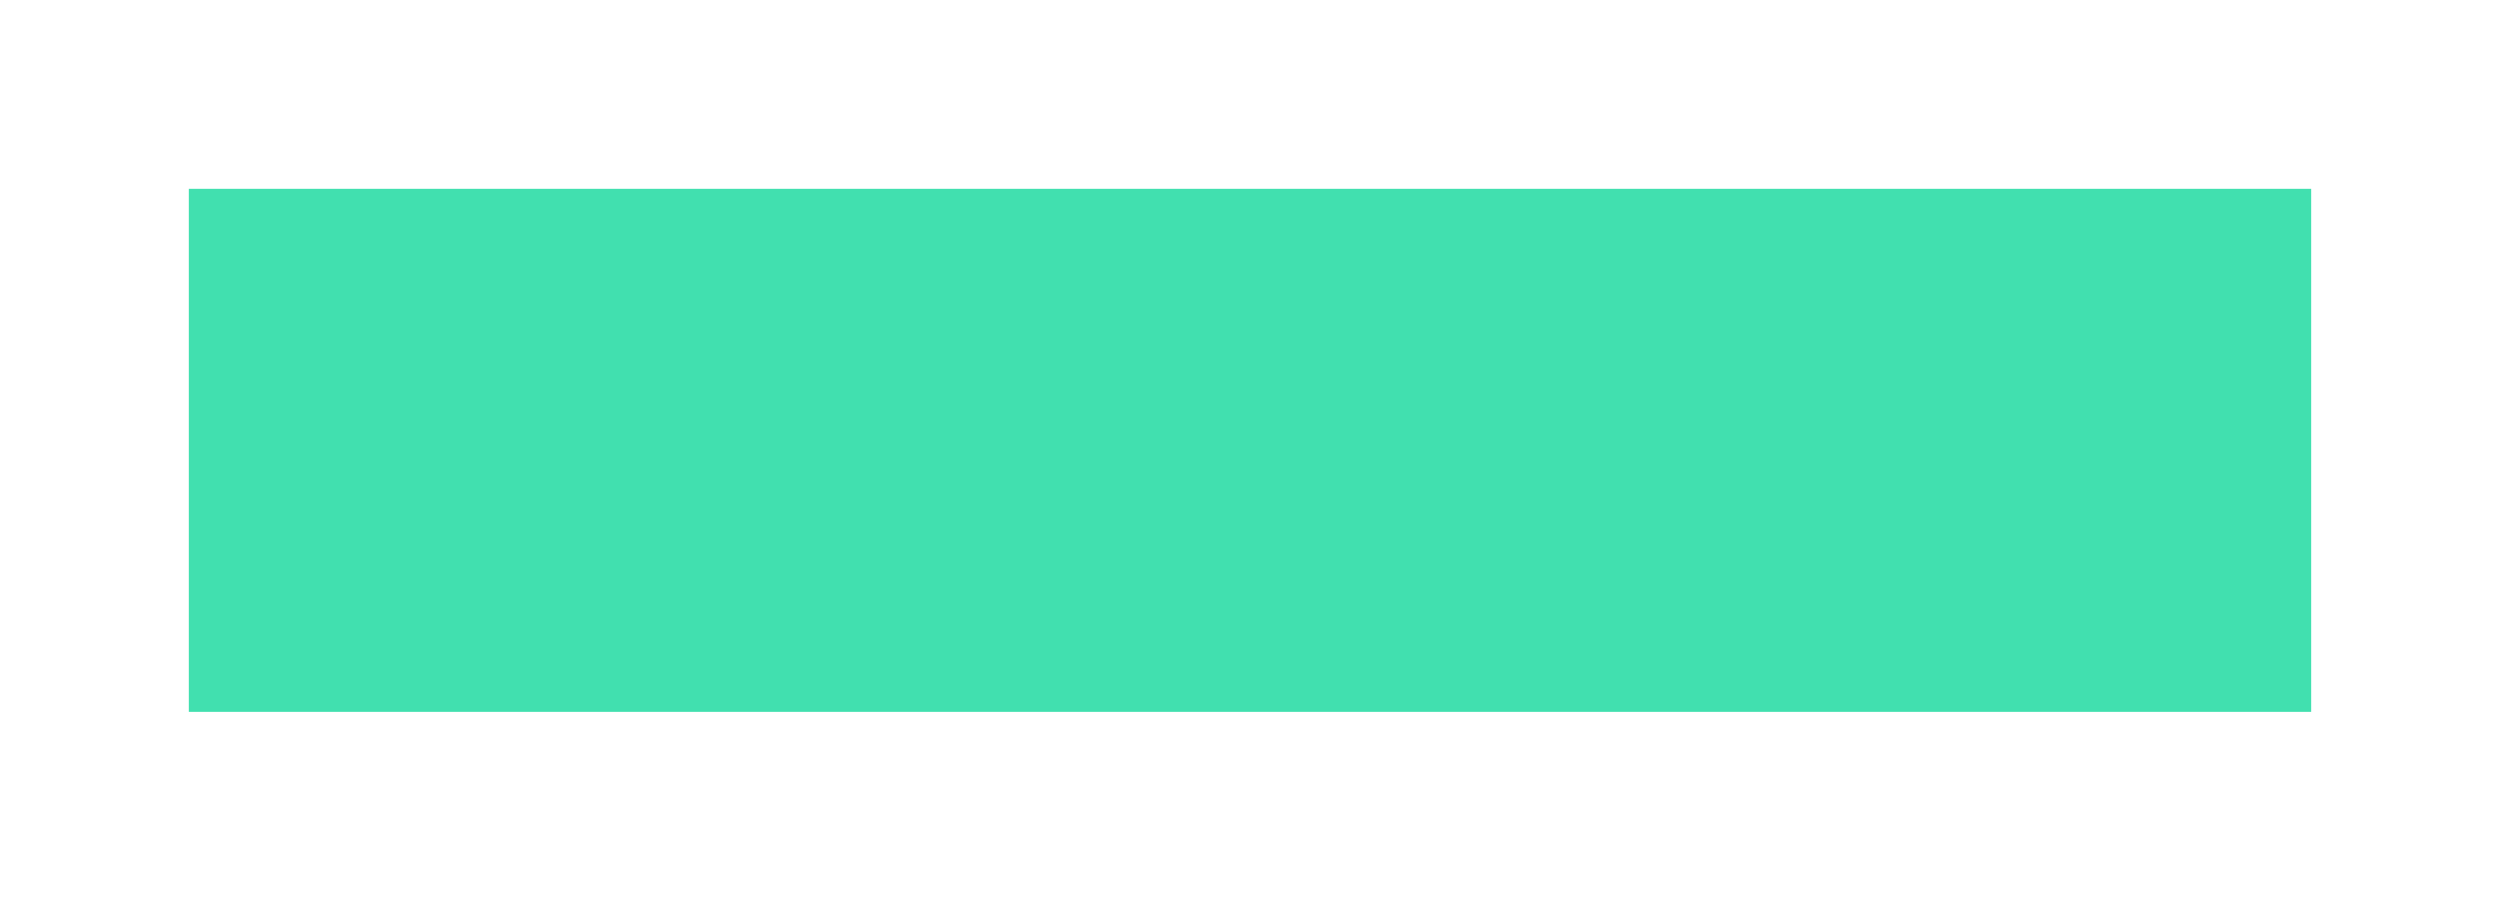 <svg width="1324" height="477" viewBox="0 0 1324 477" fill="none" xmlns="http://www.w3.org/2000/svg">
<g filter="url(#filter0_f_236_12)">
<rect x="100" y="100" width="1124" height="277" fill="#41E0AF"/>
</g>
<defs>
<filter id="filter0_f_236_12" x="0" y="0" width="1324" height="477" filterUnits="userSpaceOnUse" color-interpolation-filters="sRGB">
<feFlood flood-opacity="0" result="BackgroundImageFix"/>
<feBlend mode="normal" in="SourceGraphic" in2="BackgroundImageFix" result="shape"/>
<feGaussianBlur stdDeviation="50" result="effect1_foregroundBlur_236_12"/>
</filter>
</defs>
</svg>

